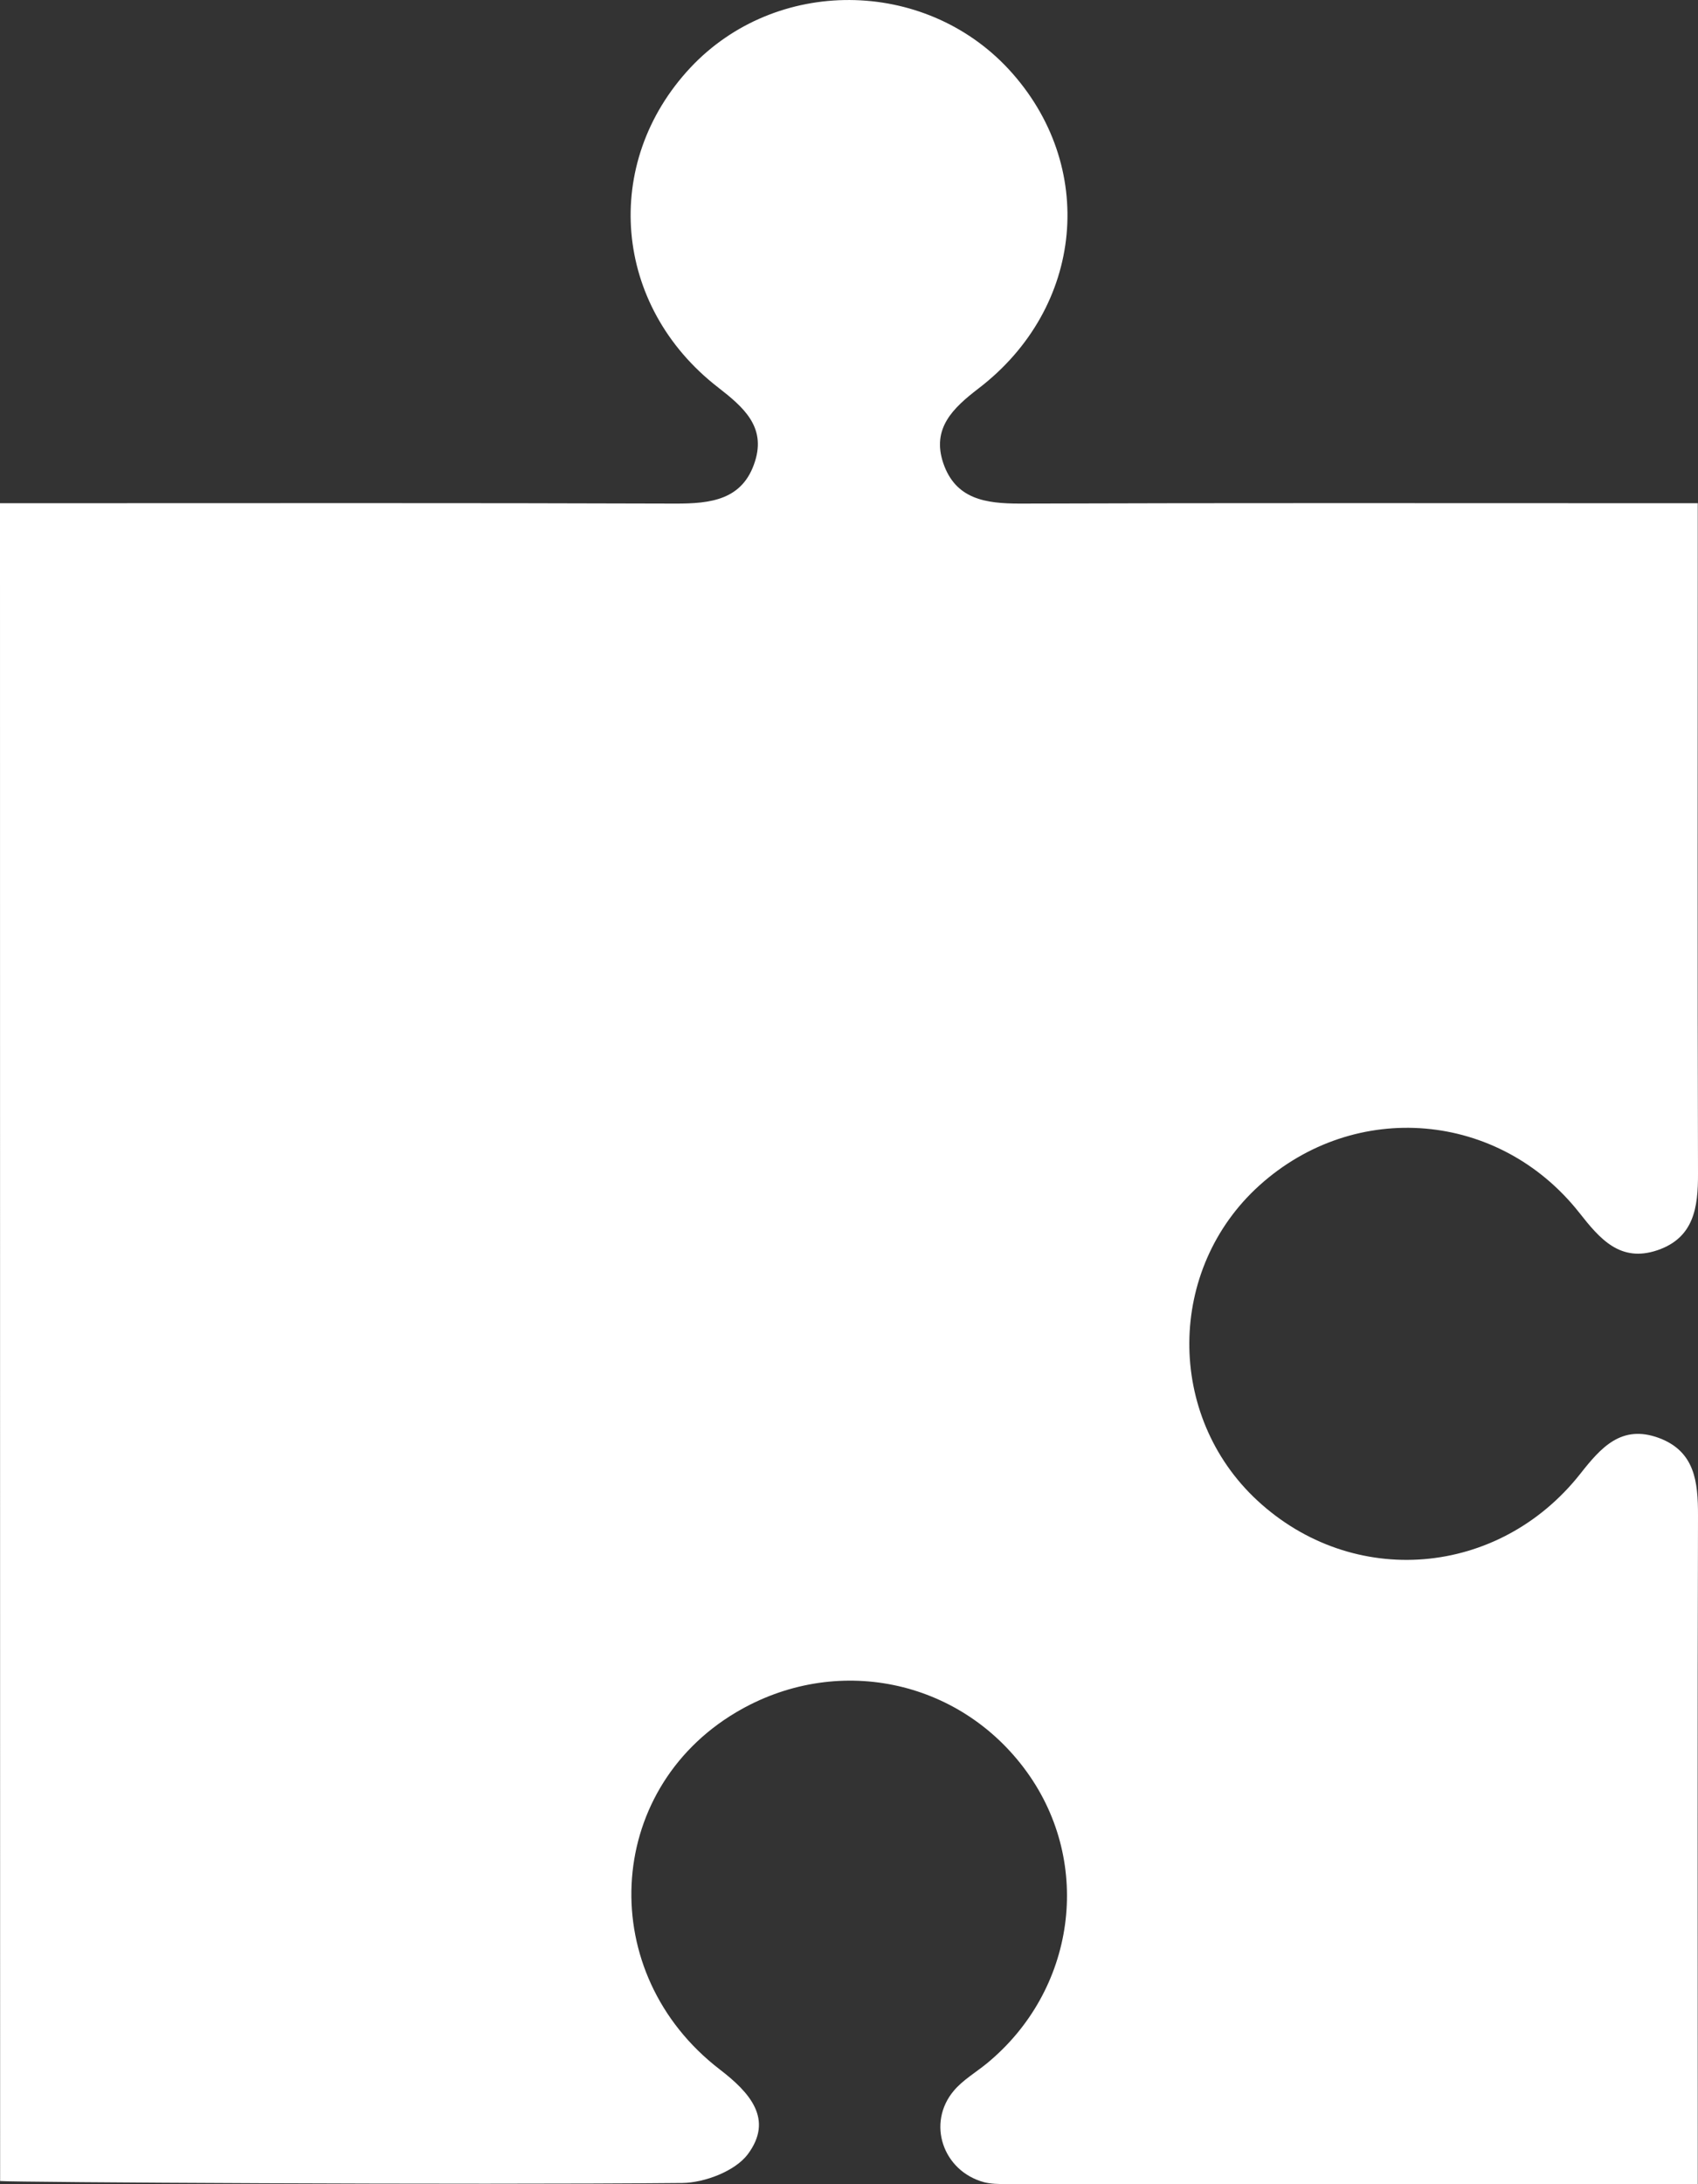 <svg width="14" height="18" viewBox="0 0 14 18" fill="white" xmlns="http://www.w3.org/2000/svg">
<rect x="0" y="0" width="14" height="18" fill="#333333" stroke="none"/>
<path d="M0 4.147V4.524C0 6.235 0.001 17.974 0.001 17.974C0.102 17.984 3.837 18.007 5.625 17.99C5.81 17.988 6.061 17.892 6.165 17.754C6.381 17.465 6.183 17.245 5.934 17.054C4.907 16.264 4.979 14.759 6.068 14.112C6.888 13.625 7.911 13.834 8.466 14.602C9.013 15.359 8.869 16.404 8.135 17.006C8.044 17.08 7.938 17.142 7.864 17.23C7.639 17.497 7.774 17.893 8.115 17.984C8.171 17.998 8.232 17.999 8.291 17.999C10.068 18 11.844 18 13.621 18H13.998V17.657C13.998 15.934 13.995 14.21 14 12.487C14 12.214 13.976 11.961 13.677 11.85C13.369 11.737 13.2 11.929 13.03 12.145C12.356 12.999 11.155 13.095 10.367 12.366C9.612 11.667 9.62 10.457 10.385 9.768C11.174 9.058 12.36 9.156 13.022 9.995C13.191 10.21 13.359 10.407 13.666 10.303C13.967 10.2 14.001 9.95 14 9.673C13.995 7.938 13.998 6.204 13.998 4.469V4.147H13.597C11.867 4.147 10.138 4.144 8.409 4.15C8.129 4.15 7.879 4.116 7.777 3.816C7.681 3.53 7.857 3.363 8.067 3.202C8.941 2.534 9.048 1.362 8.317 0.571C7.616 -0.185 6.394 -0.191 5.692 0.558C4.957 1.344 5.054 2.522 5.921 3.193C6.128 3.354 6.316 3.515 6.225 3.802C6.125 4.121 5.859 4.151 5.567 4.15C3.838 4.144 2.109 4.147 0.38 4.147H0Z"/>
</svg>
